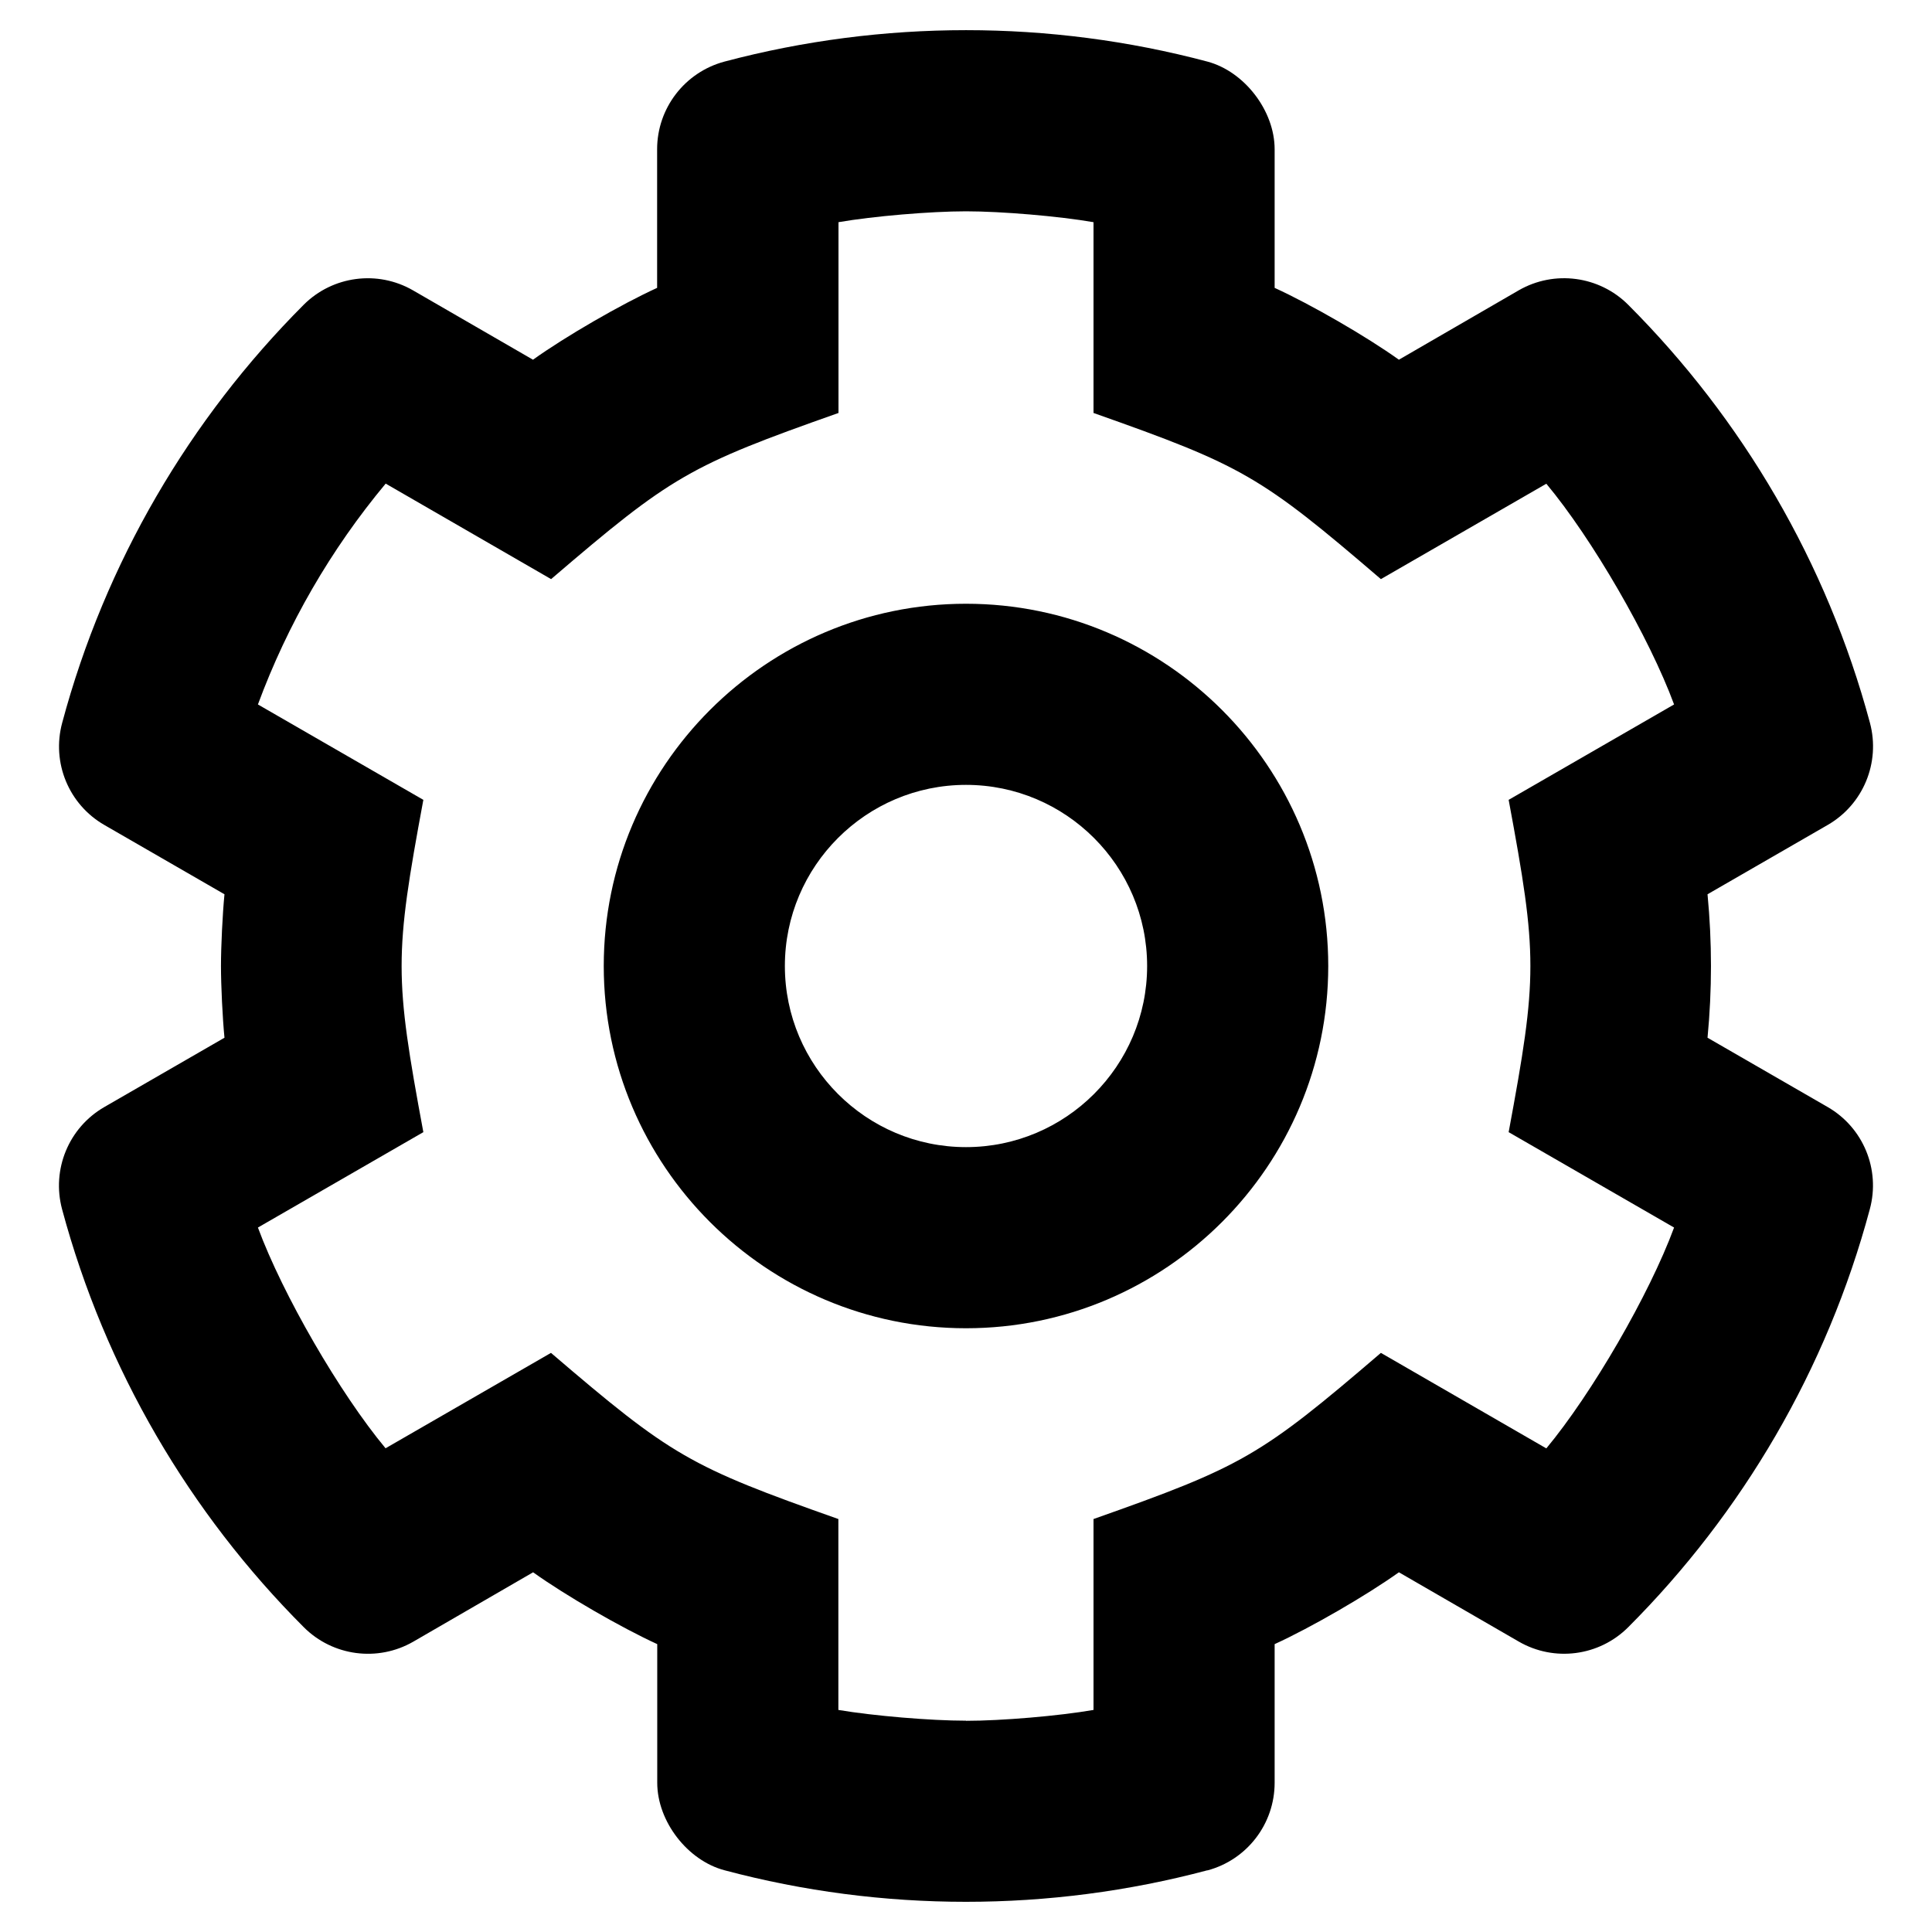 <svg xmlns="http://www.w3.org/2000/svg" width="16" height="16" viewBox="0 0 16 16"><g fill="none" fill-rule="evenodd"><path fill="#000" d="M9.999 15.49c.329-.088.557-.386.557-.726v-1.148c.3-.137.76-.403 1.029-.595l.993.574c.294.17.666.121.906-.119.944-.945 1.645-2.133 2.001-3.462.089-.329-.054-.676-.349-.846l-.995-.574c.038-.396.038-.792 0-1.188l.995-.574c.295-.17.438-.517.35-.846-.357-1.329-1.058-2.517-2.002-3.462-.24-.24-.612-.289-.906-.12l-.993.575c-.268-.192-.729-.458-1.029-.595V1.236c0-.319-.25-.644-.557-.726C8.694.163 7.308.163 6 .51c-.329.088-.558.386-.558.726v1.148c-.3.137-.76.403-1.028.595l-.993-.574c-.294-.17-.666-.121-.906.119C1.572 3.469.871 4.657.515 5.986c-.089.329.054.676.349.846l.995.574c-.016.164-.029.43-.029.594 0 .164.013.43.029.594l-.995.574c-.295.17-.438.517-.35.846.357 1.329 1.058 2.517 2.002 3.462.24.24.612.289.906.12l.993-.575c.268.192.729.458 1.028.595v1.148c0 .319.25.644.558.725 1.305.348 2.691.348 3.998 0zM8 14.25c-.294 0-.767-.04-1.057-.089V12.58c-1.234-.436-1.38-.52-2.38-1.376l-1.37.79c-.378-.454-.852-1.273-1.057-1.828l1.37-.79c-.24-1.291-.24-1.46 0-2.752l-1.37-.79c.245-.663.603-1.283 1.058-1.829l1.37.791c.999-.856 1.145-.94 2.38-1.376V1.84c.289-.05.762-.09 1.056-.09.294 0 .767.04 1.056.09V3.42c1.235.436 1.382.52 2.38 1.376l1.37-.79c.379.454.853 1.273 1.058 1.828l-1.37.79c.24 1.291.24 1.46 0 2.752l1.37.79c-.205.555-.68 1.374-1.058 1.829l-1.37-.791c-.999.856-1.145.94-2.38 1.376v1.581c-.289.05-.762.09-1.056.09zM8 11c1.654 0 3-1.346 3-3S9.654 5 8 5 5 6.346 5 8s1.346 3 3 3zm0-1.5c-.827 0-1.5-.673-1.5-1.5S7.173 6.5 8 6.5s1.5.673 1.5 1.5S8.827 9.5 8 9.5z"/></g></svg>